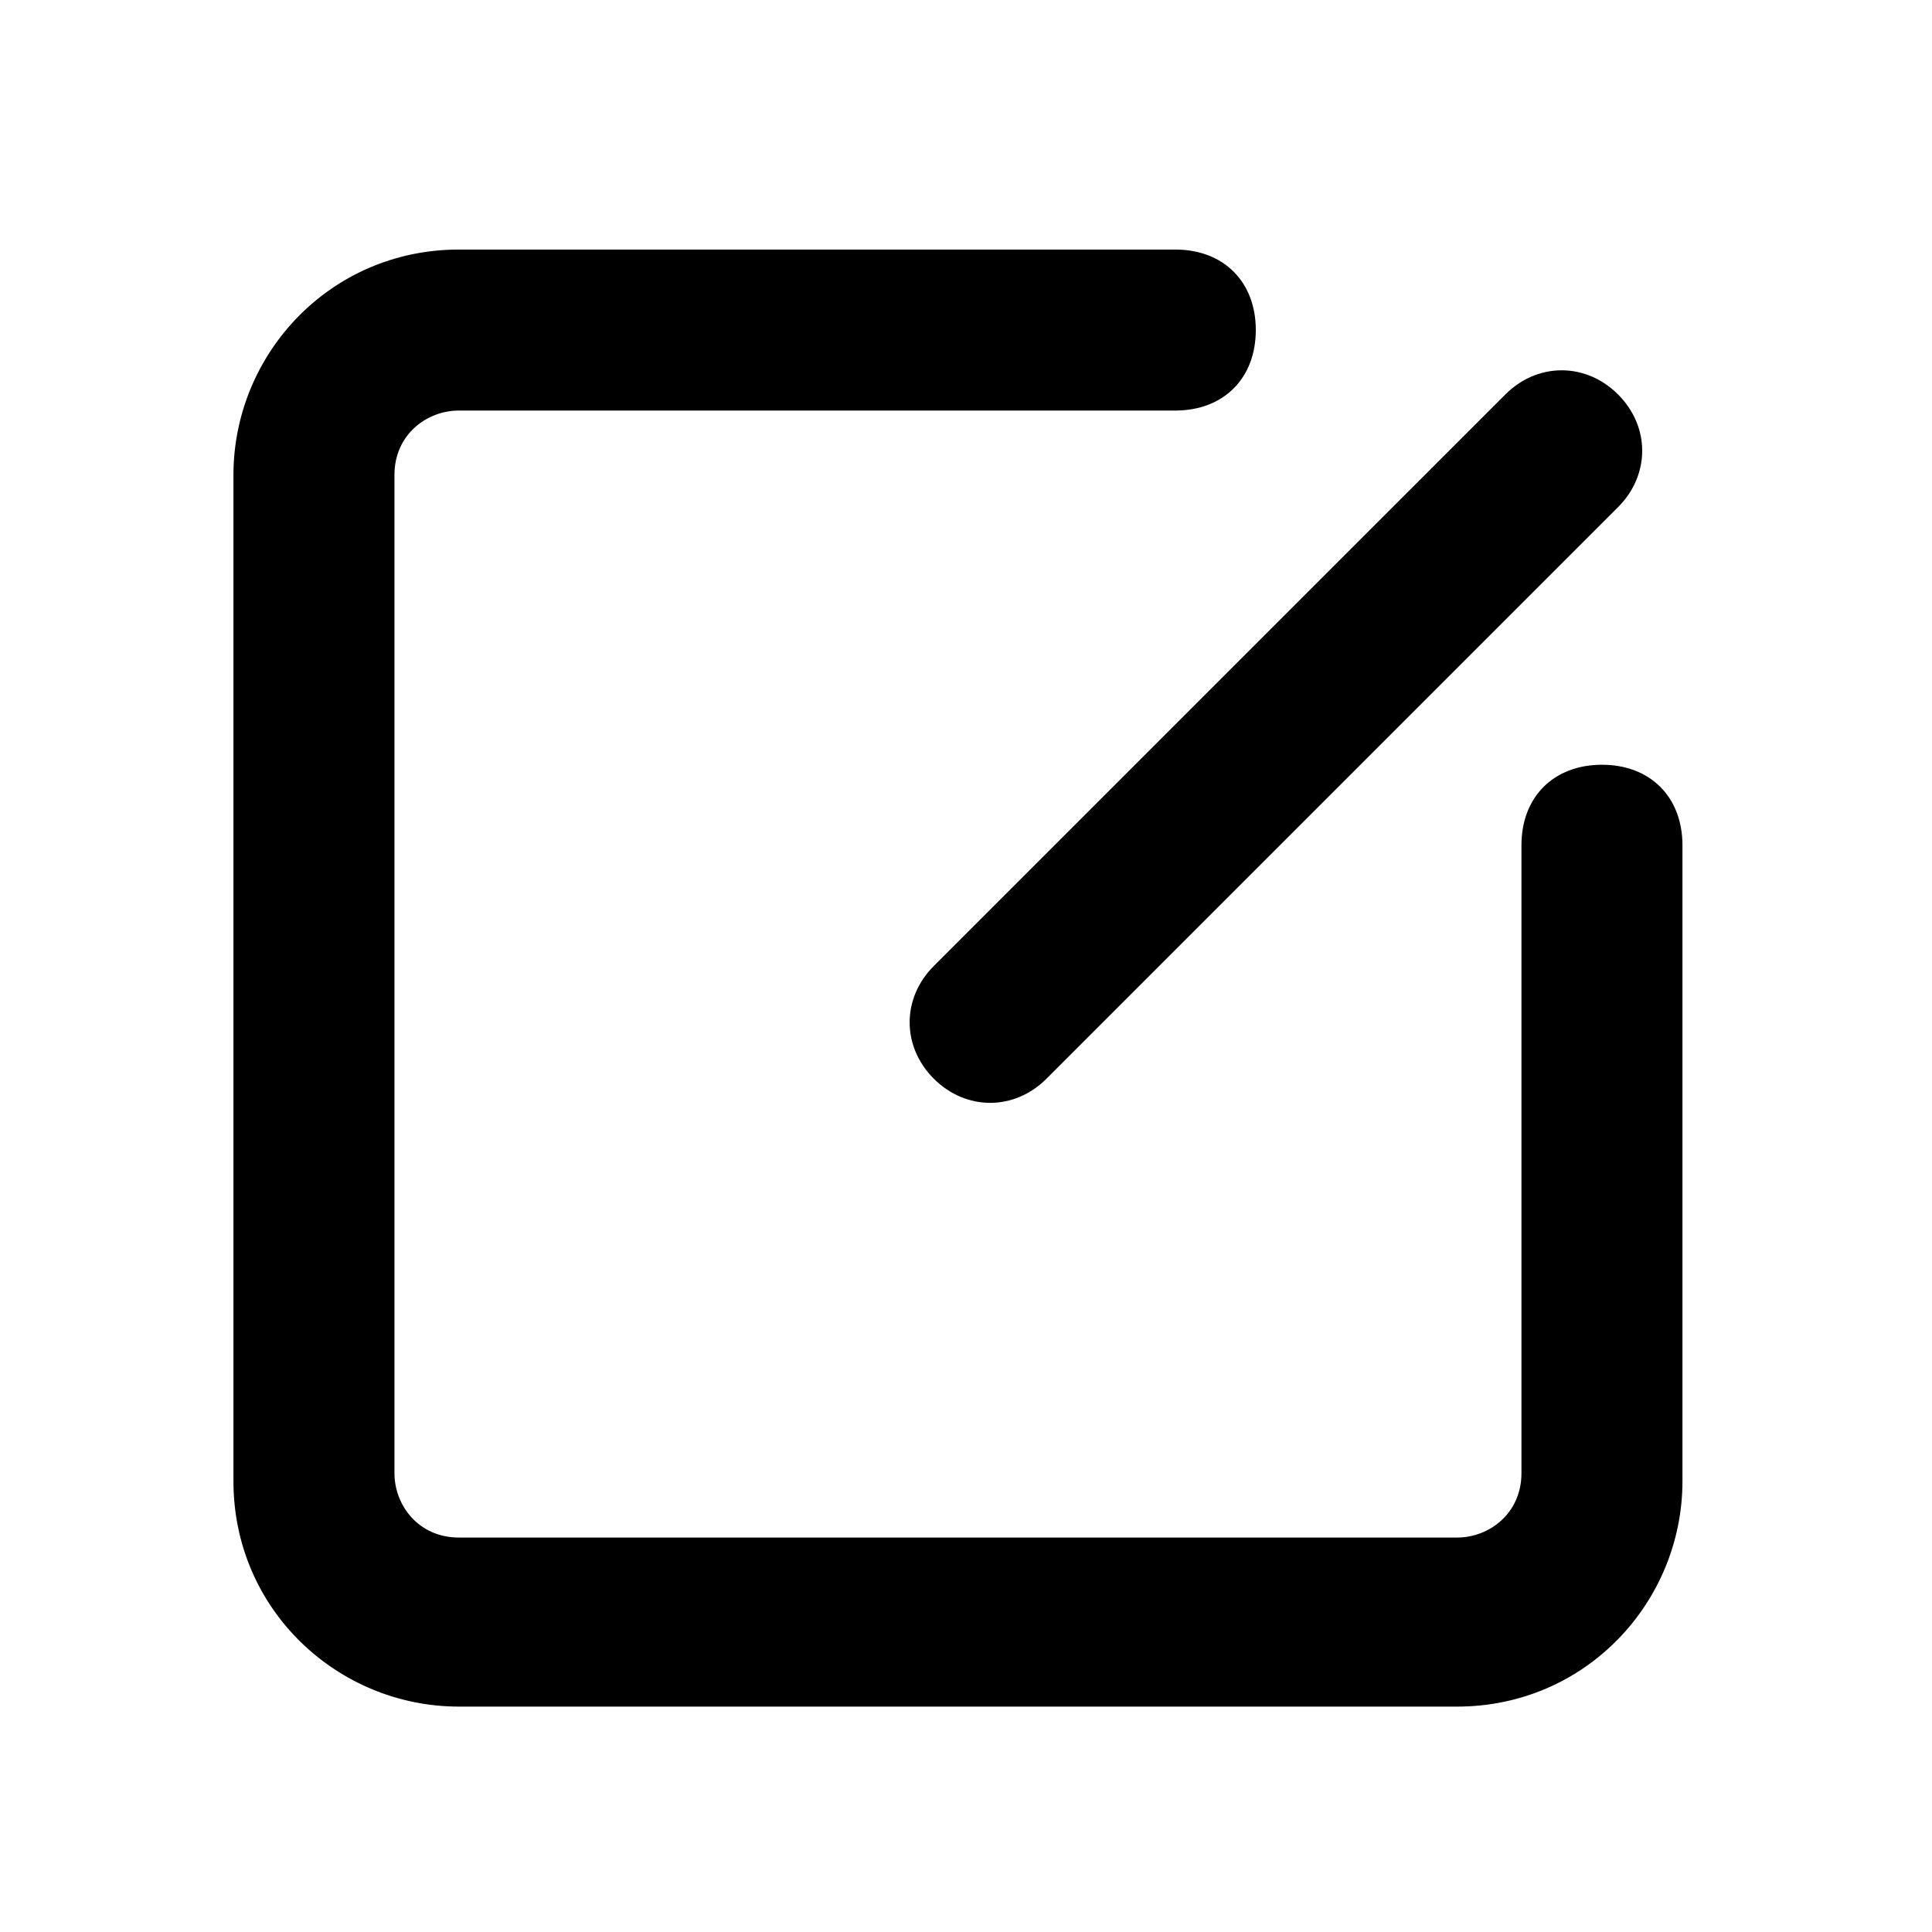 <svg width="24" height="24" viewBox="0 0 24 24" fill="none" xmlns="http://www.w3.org/2000/svg">
<g clip-path="url(#clip0_12_17)">
<path d="M18.9 10.5C18.9 9.9 19.3 9.5 19.9 9.5C20.5 9.5 20.9 9.9 20.9 10.5V18.4C20.9 19.9 19.7 21.2 18.1 21.2H5.7C4.2 21.2 2.9 20 2.9 18.4V5.9C2.9 4.4 4.1 3.1 5.7 3.1H14.6C15.2 3.1 15.6 3.5 15.6 4.1C15.6 4.7 15.2 5.1 14.6 5.1H5.7C5.3 5.1 4.9 5.4 4.9 5.9V18.3C4.9 18.7 5.2 19.1 5.7 19.1H18.1C18.5 19.1 18.9 18.8 18.9 18.3V10.5ZM20.1 4.9C20.5 5.3 20.5 5.9 20.1 6.3L13 13.4C12.6 13.8 12 13.8 11.6 13.4C11.2 13 11.2 12.4 11.6 12L18.7 4.9C19.1 4.5 19.7 4.5 20.1 4.9Z" fill="black"/>
</g>
<defs>
<clipPath id="clip0_12_17">
<rect width="24" height="24" fill="white"/>
</clipPath>
</defs>
</svg>
